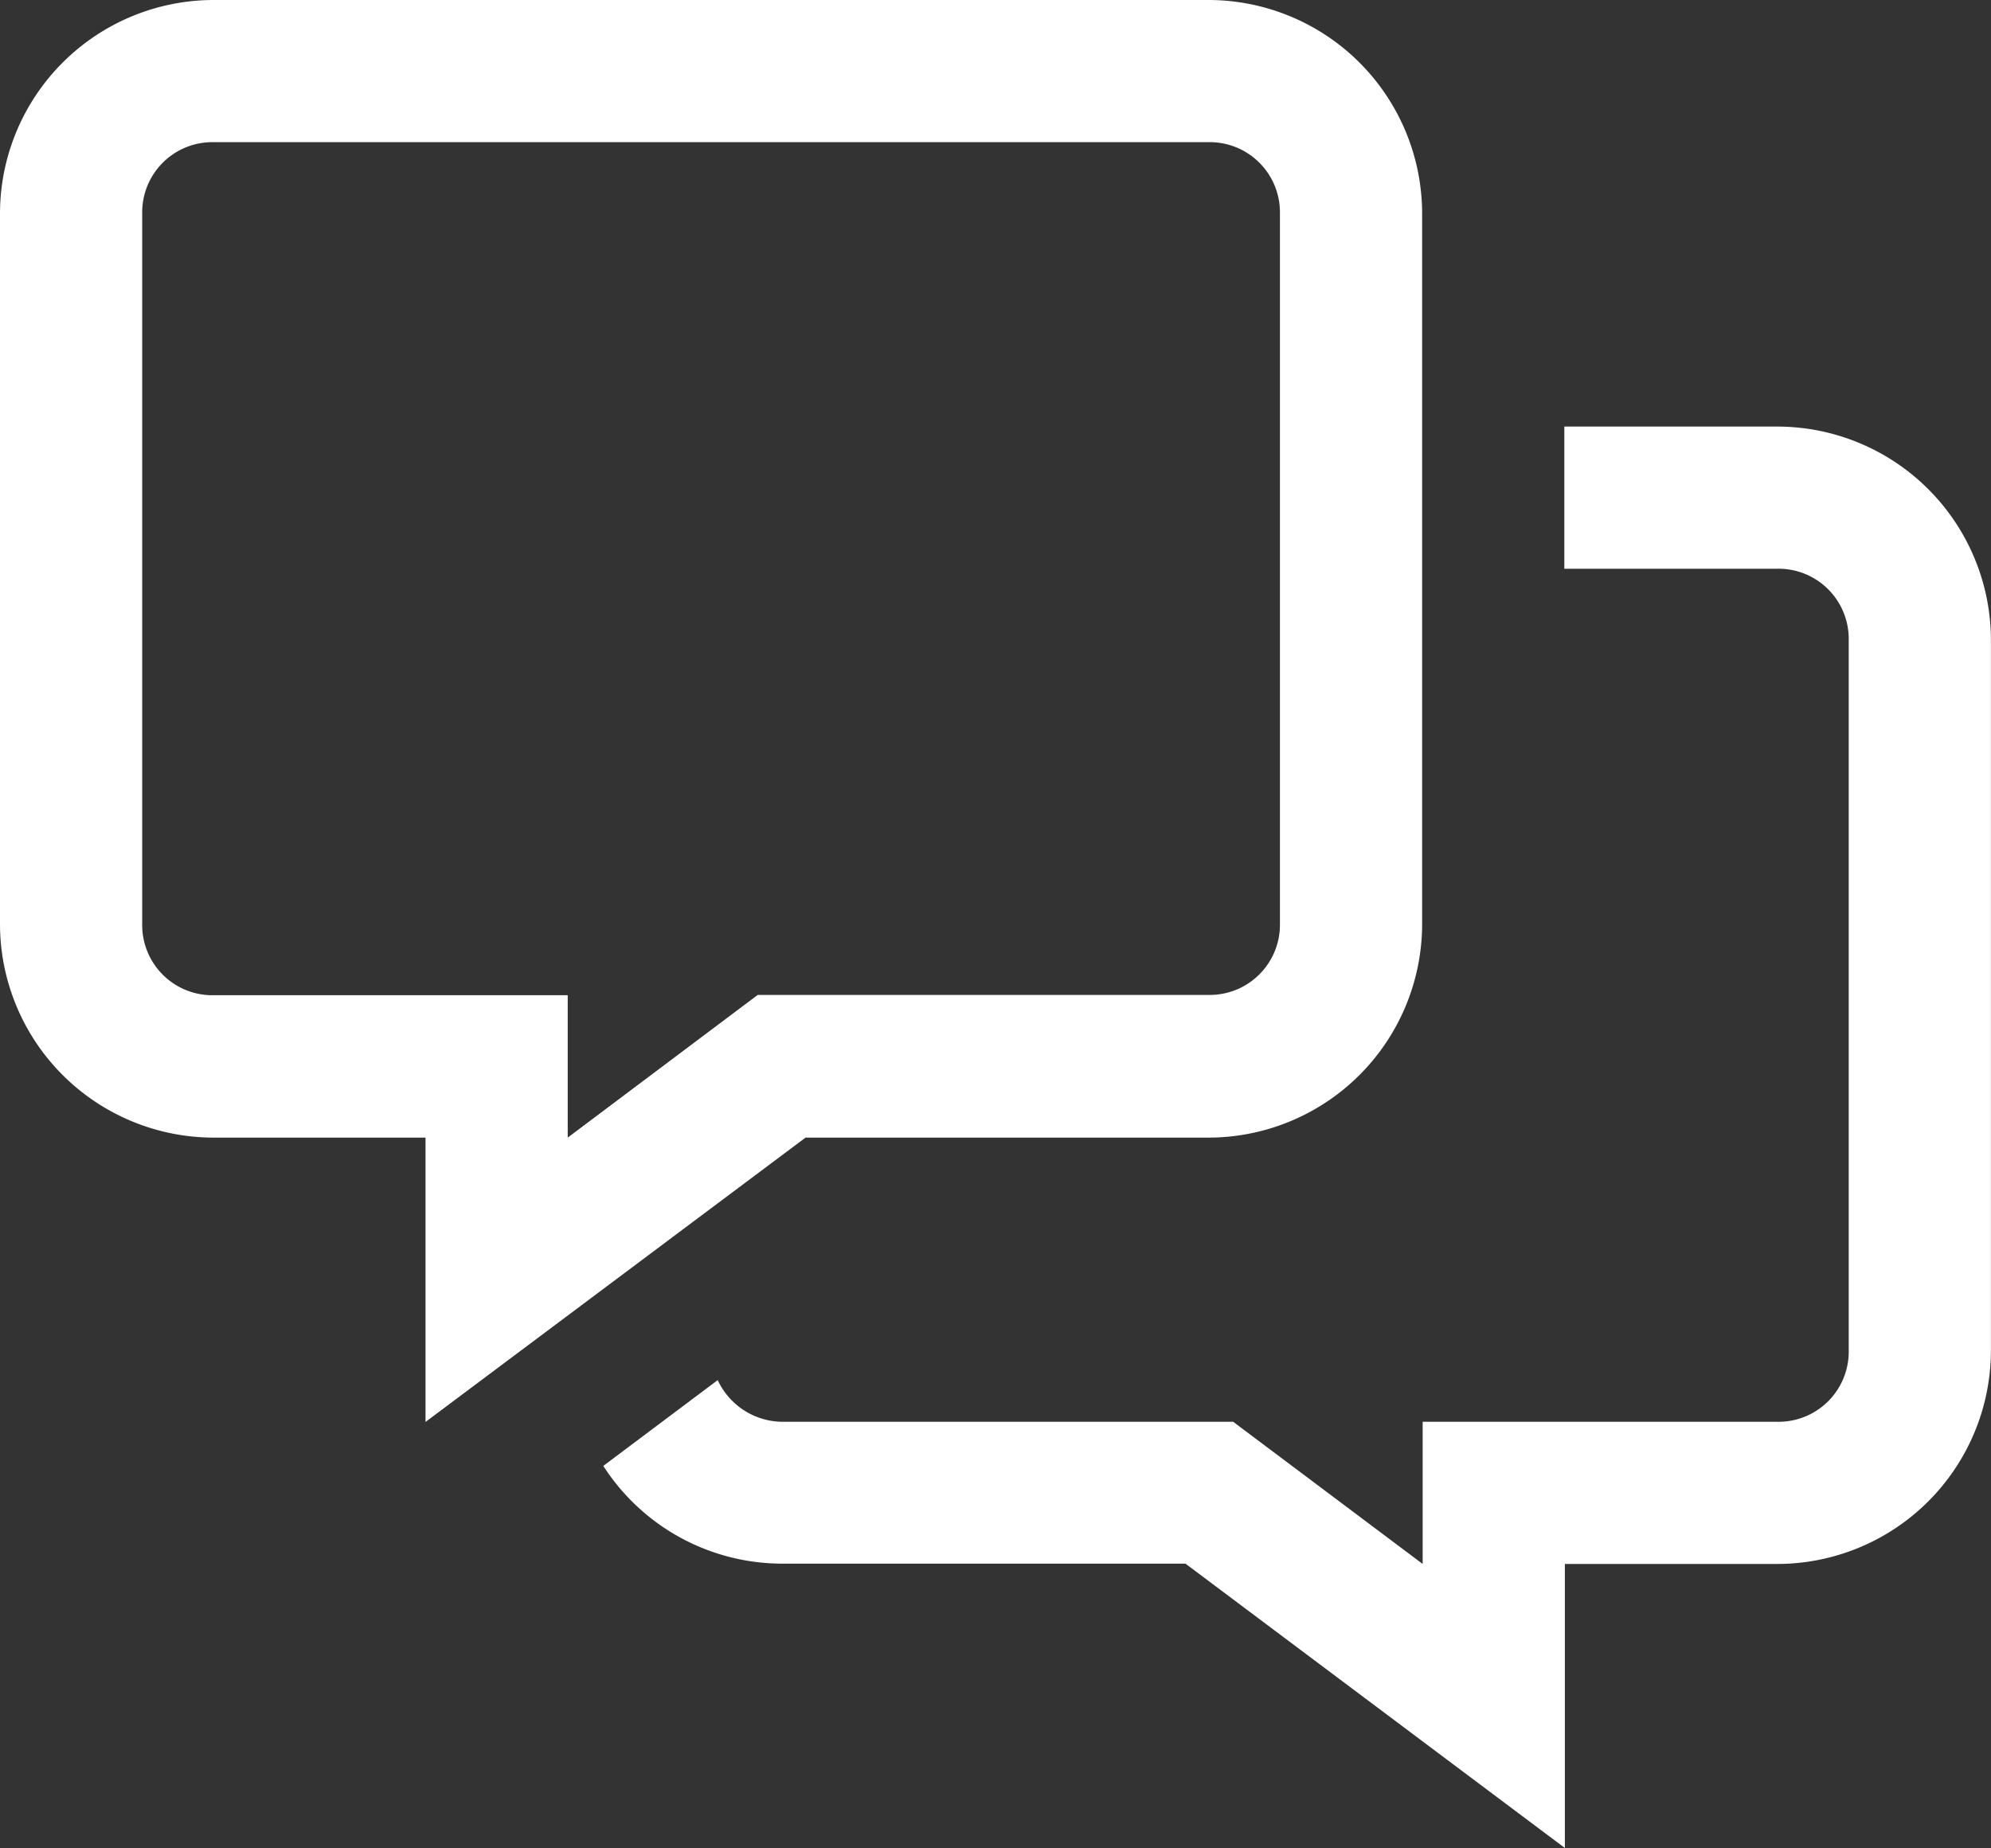 <svg xmlns="http://www.w3.org/2000/svg" width="26.071" height="24.209" viewBox="0 0 26.071 24.209">
  <rect x="0" y="0" width="26.071" height="24.209" fill="#333333" stroke="none"/>
  <g id="Group_694" data-name="Group 694" transform="translate(-140.965 -1021.896)">
    <path id="icons8-chat" d="M3.793,2A2.8,2.8,0,0,0,1,4.793V14.1A2.8,2.8,0,0,0,3.793,16.9H6.572v3.724L11.548,16.9h5.281A2.8,2.8,0,0,0,19.622,14.1V4.793A2.8,2.8,0,0,0,16.829,2Zm0,1.862H16.829a.919.919,0,0,1,.931.931V14.1a.919.919,0,0,1-.931.931H10.922L8.434,16.9V15.035H3.793a.919.919,0,0,1-.931-.931V4.793A.919.919,0,0,1,3.793,3.862ZM21.484,7.587V9.449h2.793a.919.919,0,0,1,.931.931v9.311a.919.919,0,0,1-.931.931H19.629v1.862l-2.481-1.862H11.242a.942.942,0,0,1-.844-.546L8.9,21.2a2.789,2.789,0,0,0,2.342,1.28h5.281l4.968,3.724V22.484h2.786a2.8,2.8,0,0,0,2.793-2.793V10.38a2.8,2.8,0,0,0-2.793-2.793Z" transform="translate(139.965 1019.896)" fill="#fff"/>
  </g>
</svg>
